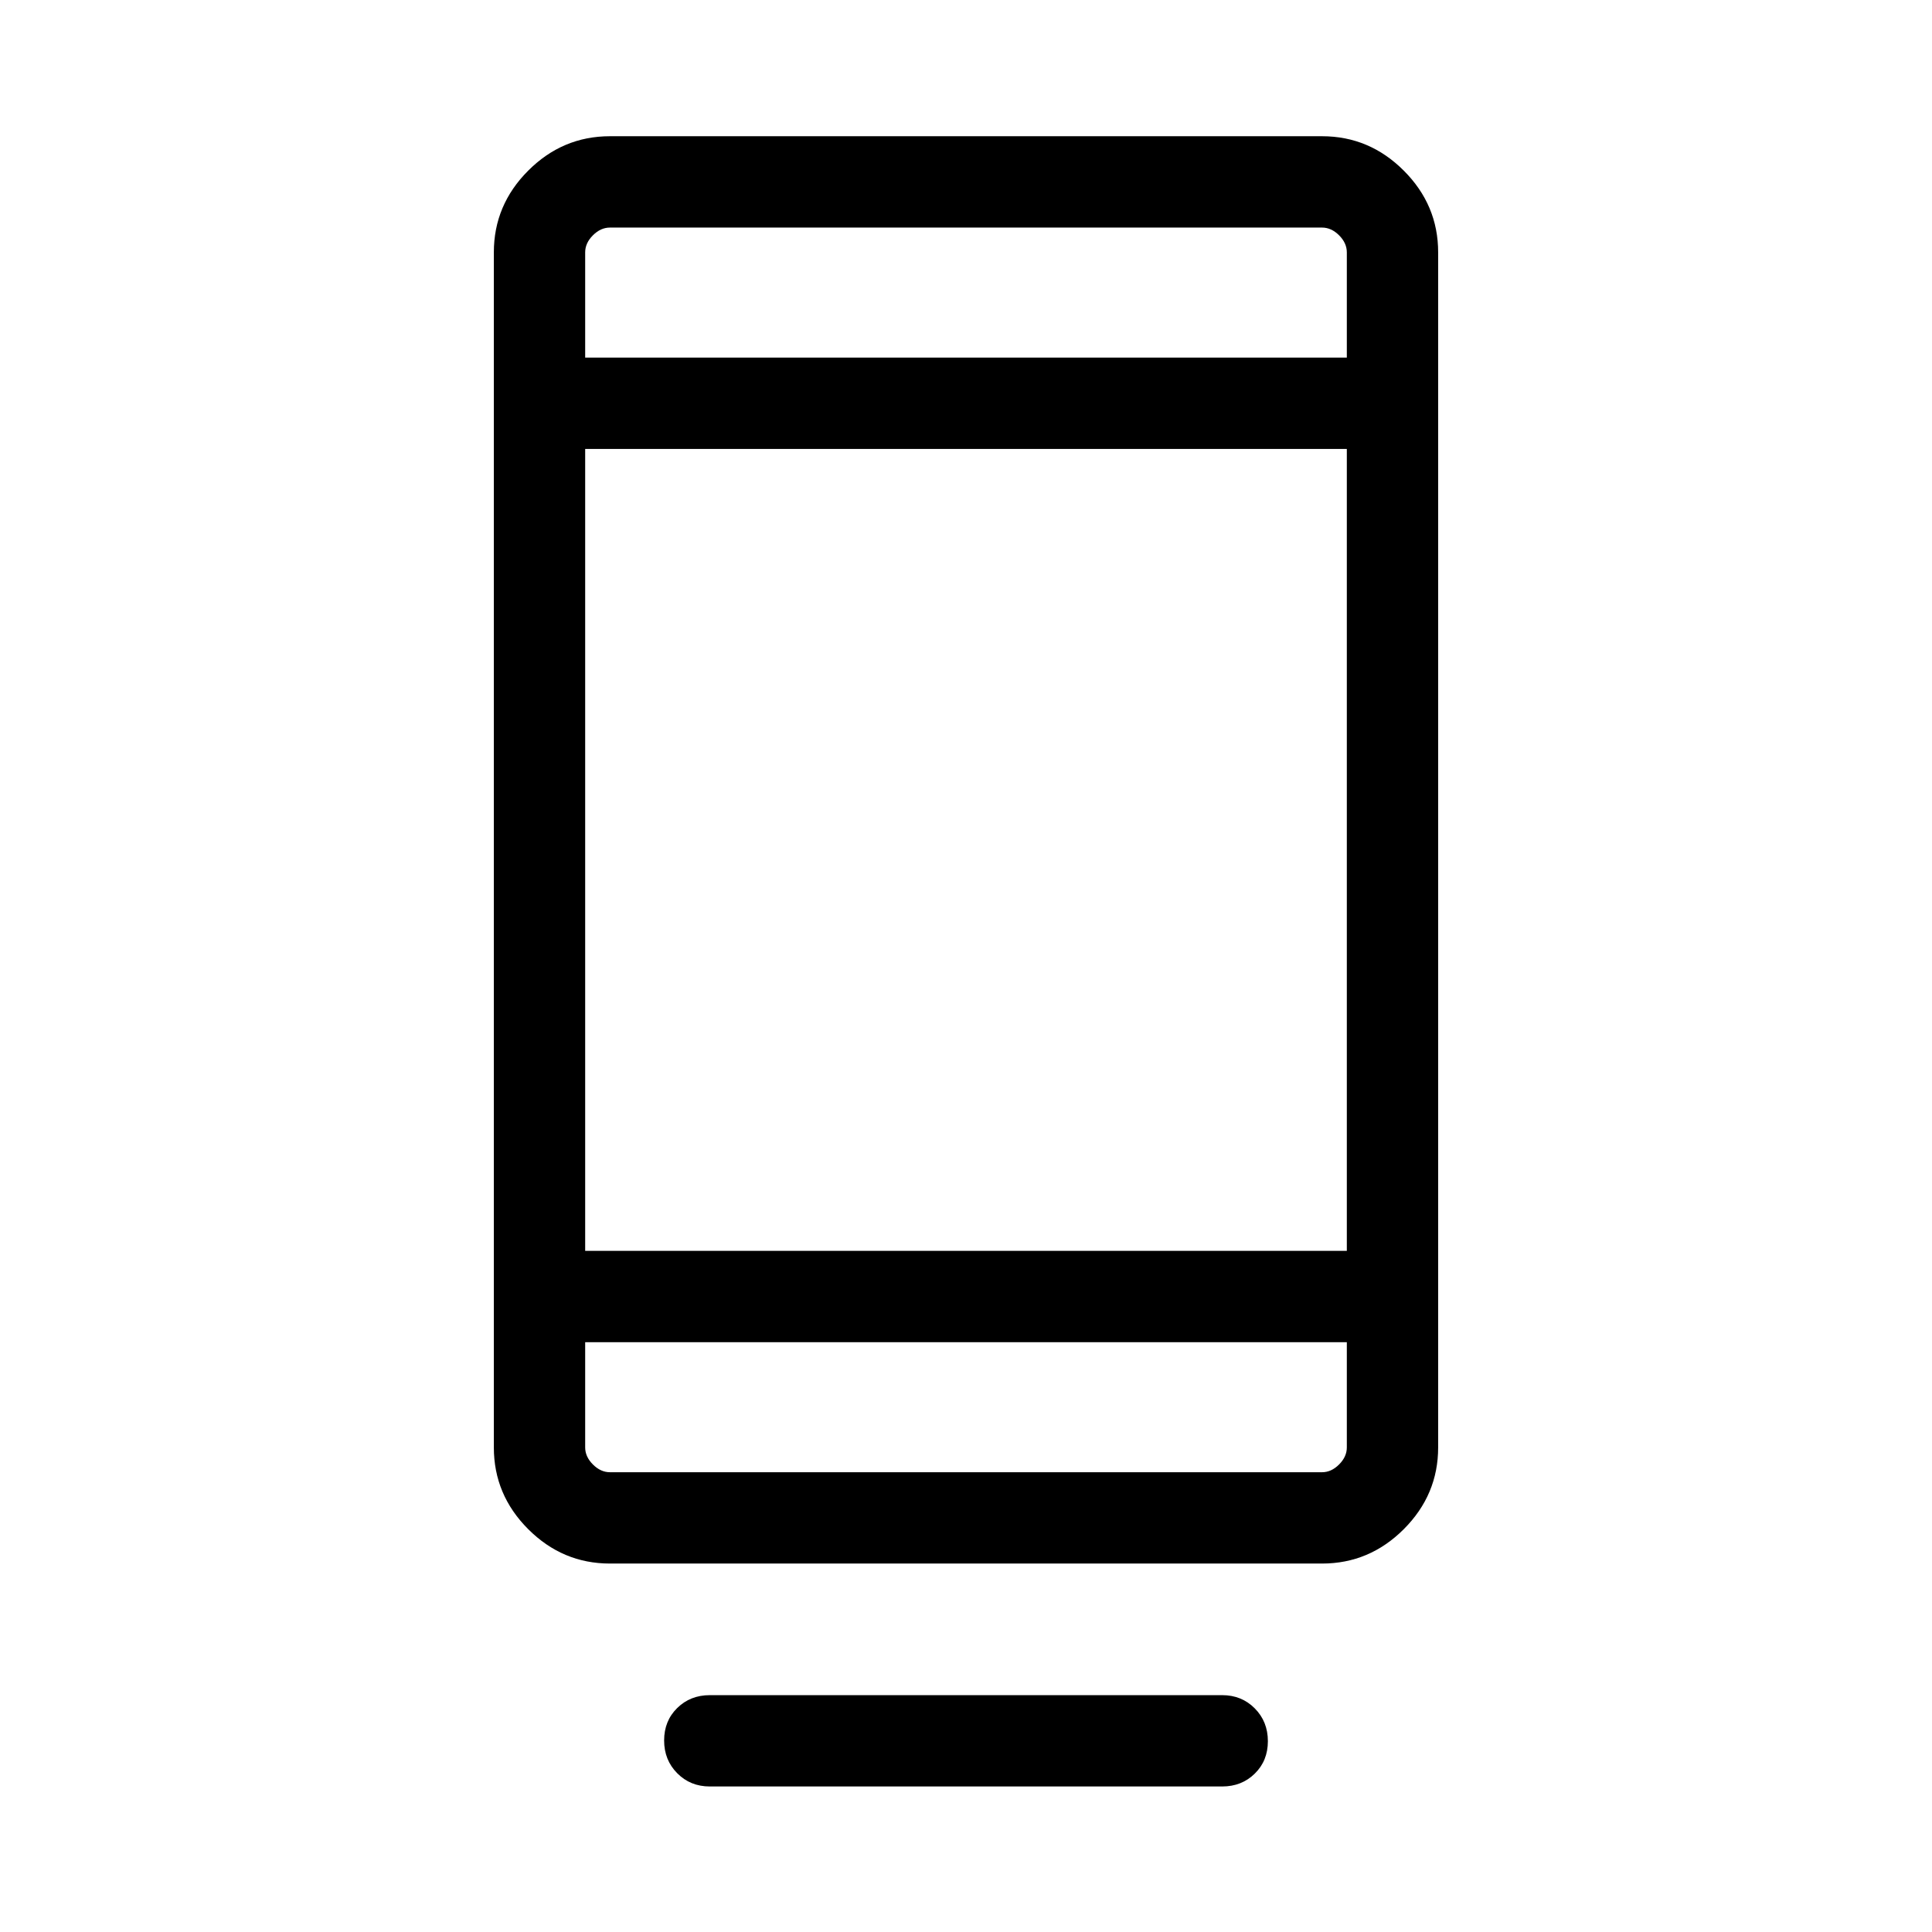 <svg xmlns="http://www.w3.org/2000/svg" width="48" height="48" viewBox="0 -960 960 960"><path d="M330-95.18q0-9.74 6.52-16.13 6.51-6.38 16.17-6.38h254.62q9.66 0 16.17 6.56 6.52 6.57 6.52 16.31 0 9.74-6.52 16.13-6.51 6.38-16.17 6.38H352.69q-9.66 0-16.17-6.57-6.52-6.56-6.52-16.3Zm-26.92-87.9q-23.53 0-40.61-17.08t-17.08-40.61v-593.84q0-23.53 17.08-40.61 17.08-17.09 40.61-17.09h353.84q23.53 0 40.61 17.09 17.08 17.08 17.08 40.61v593.84q0 23.53-17.08 40.61t-40.61 17.08H303.08Zm-12.31-110v52.31q0 4.61 3.85 8.46 3.84 3.85 8.46 3.85h353.84q4.62 0 8.46-3.85 3.85-3.85 3.85-8.46v-52.31H290.77Zm0-45.38h378.46v-398.46H290.77v398.46Zm0-443.85h378.46v-52.3q0-4.62-3.85-8.47-3.84-3.84-8.46-3.84H303.08q-4.62 0-8.46 3.84-3.85 3.85-3.85 8.47v52.3Zm0 0v-64.61 64.61Zm0 489.23v64.62-64.62Z"/></svg>